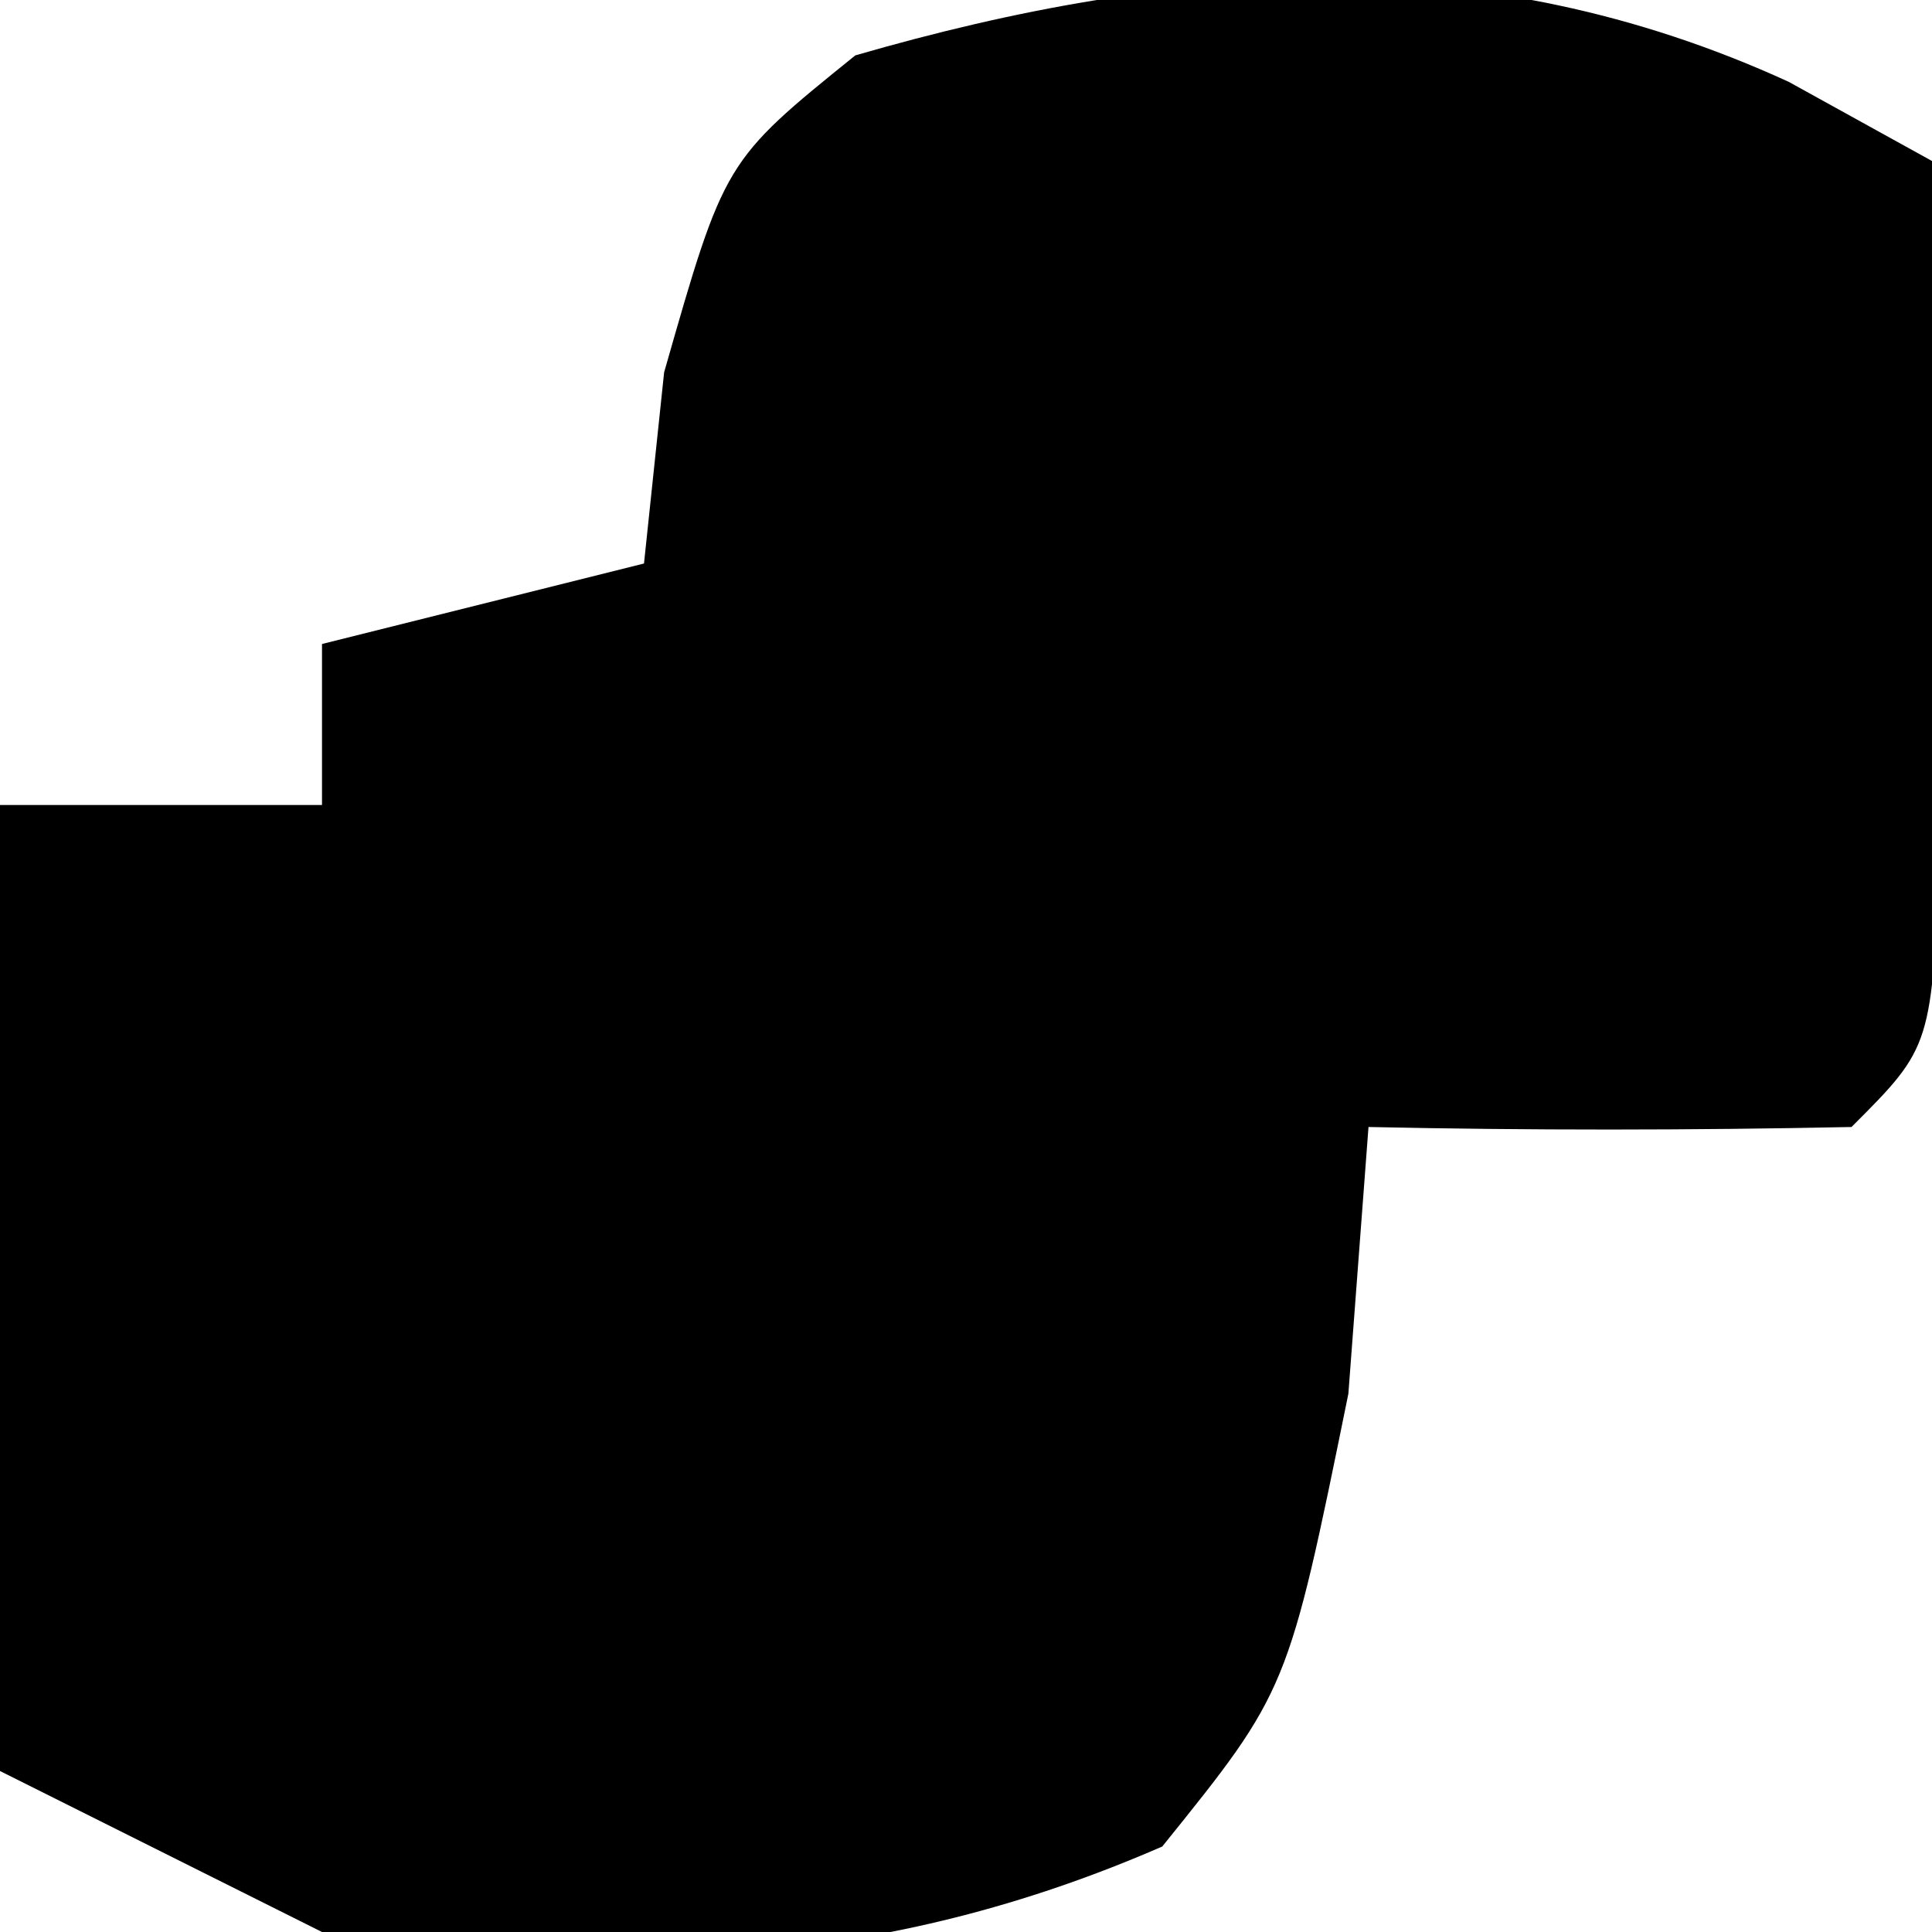 <?xml version="1.0" encoding="UTF-8"?>
<svg version="1.1" xmlns="http://www.w3.org/2000/svg" width="24" height="24">
<path d="M0 0 C0.588 0.325 1.176 0.65 1.781 0.984 C1.808 2.797 1.828 4.609 1.844 6.422 C1.855 7.431 1.867 8.441 1.879 9.48 C1.781 11.984 1.781 11.984 0.781 12.984 C-1.218 13.025 -3.219 13.027 -5.219 12.984 C-5.301 14.078 -5.384 15.171 -5.469 16.297 C-6.219 19.984 -6.219 19.984 -7.781 21.922 C-11.244 23.431 -14.495 23.544 -18.219 22.984 C-19.539 22.324 -20.859 21.664 -22.219 20.984 C-22.219 17.024 -22.219 13.064 -22.219 8.984 C-20.899 8.984 -19.579 8.984 -18.219 8.984 C-18.219 8.324 -18.219 7.664 -18.219 6.984 C-16.899 6.654 -15.579 6.324 -14.219 5.984 C-14.136 5.201 -14.054 4.417 -13.969 3.609 C-13.219 0.984 -13.219 0.984 -11.594 -0.328 C-7.613 -1.48 -3.817 -1.747 0 0 Z " fill="#000000" transform="translate(22.219,1.016)"/>
</svg>
